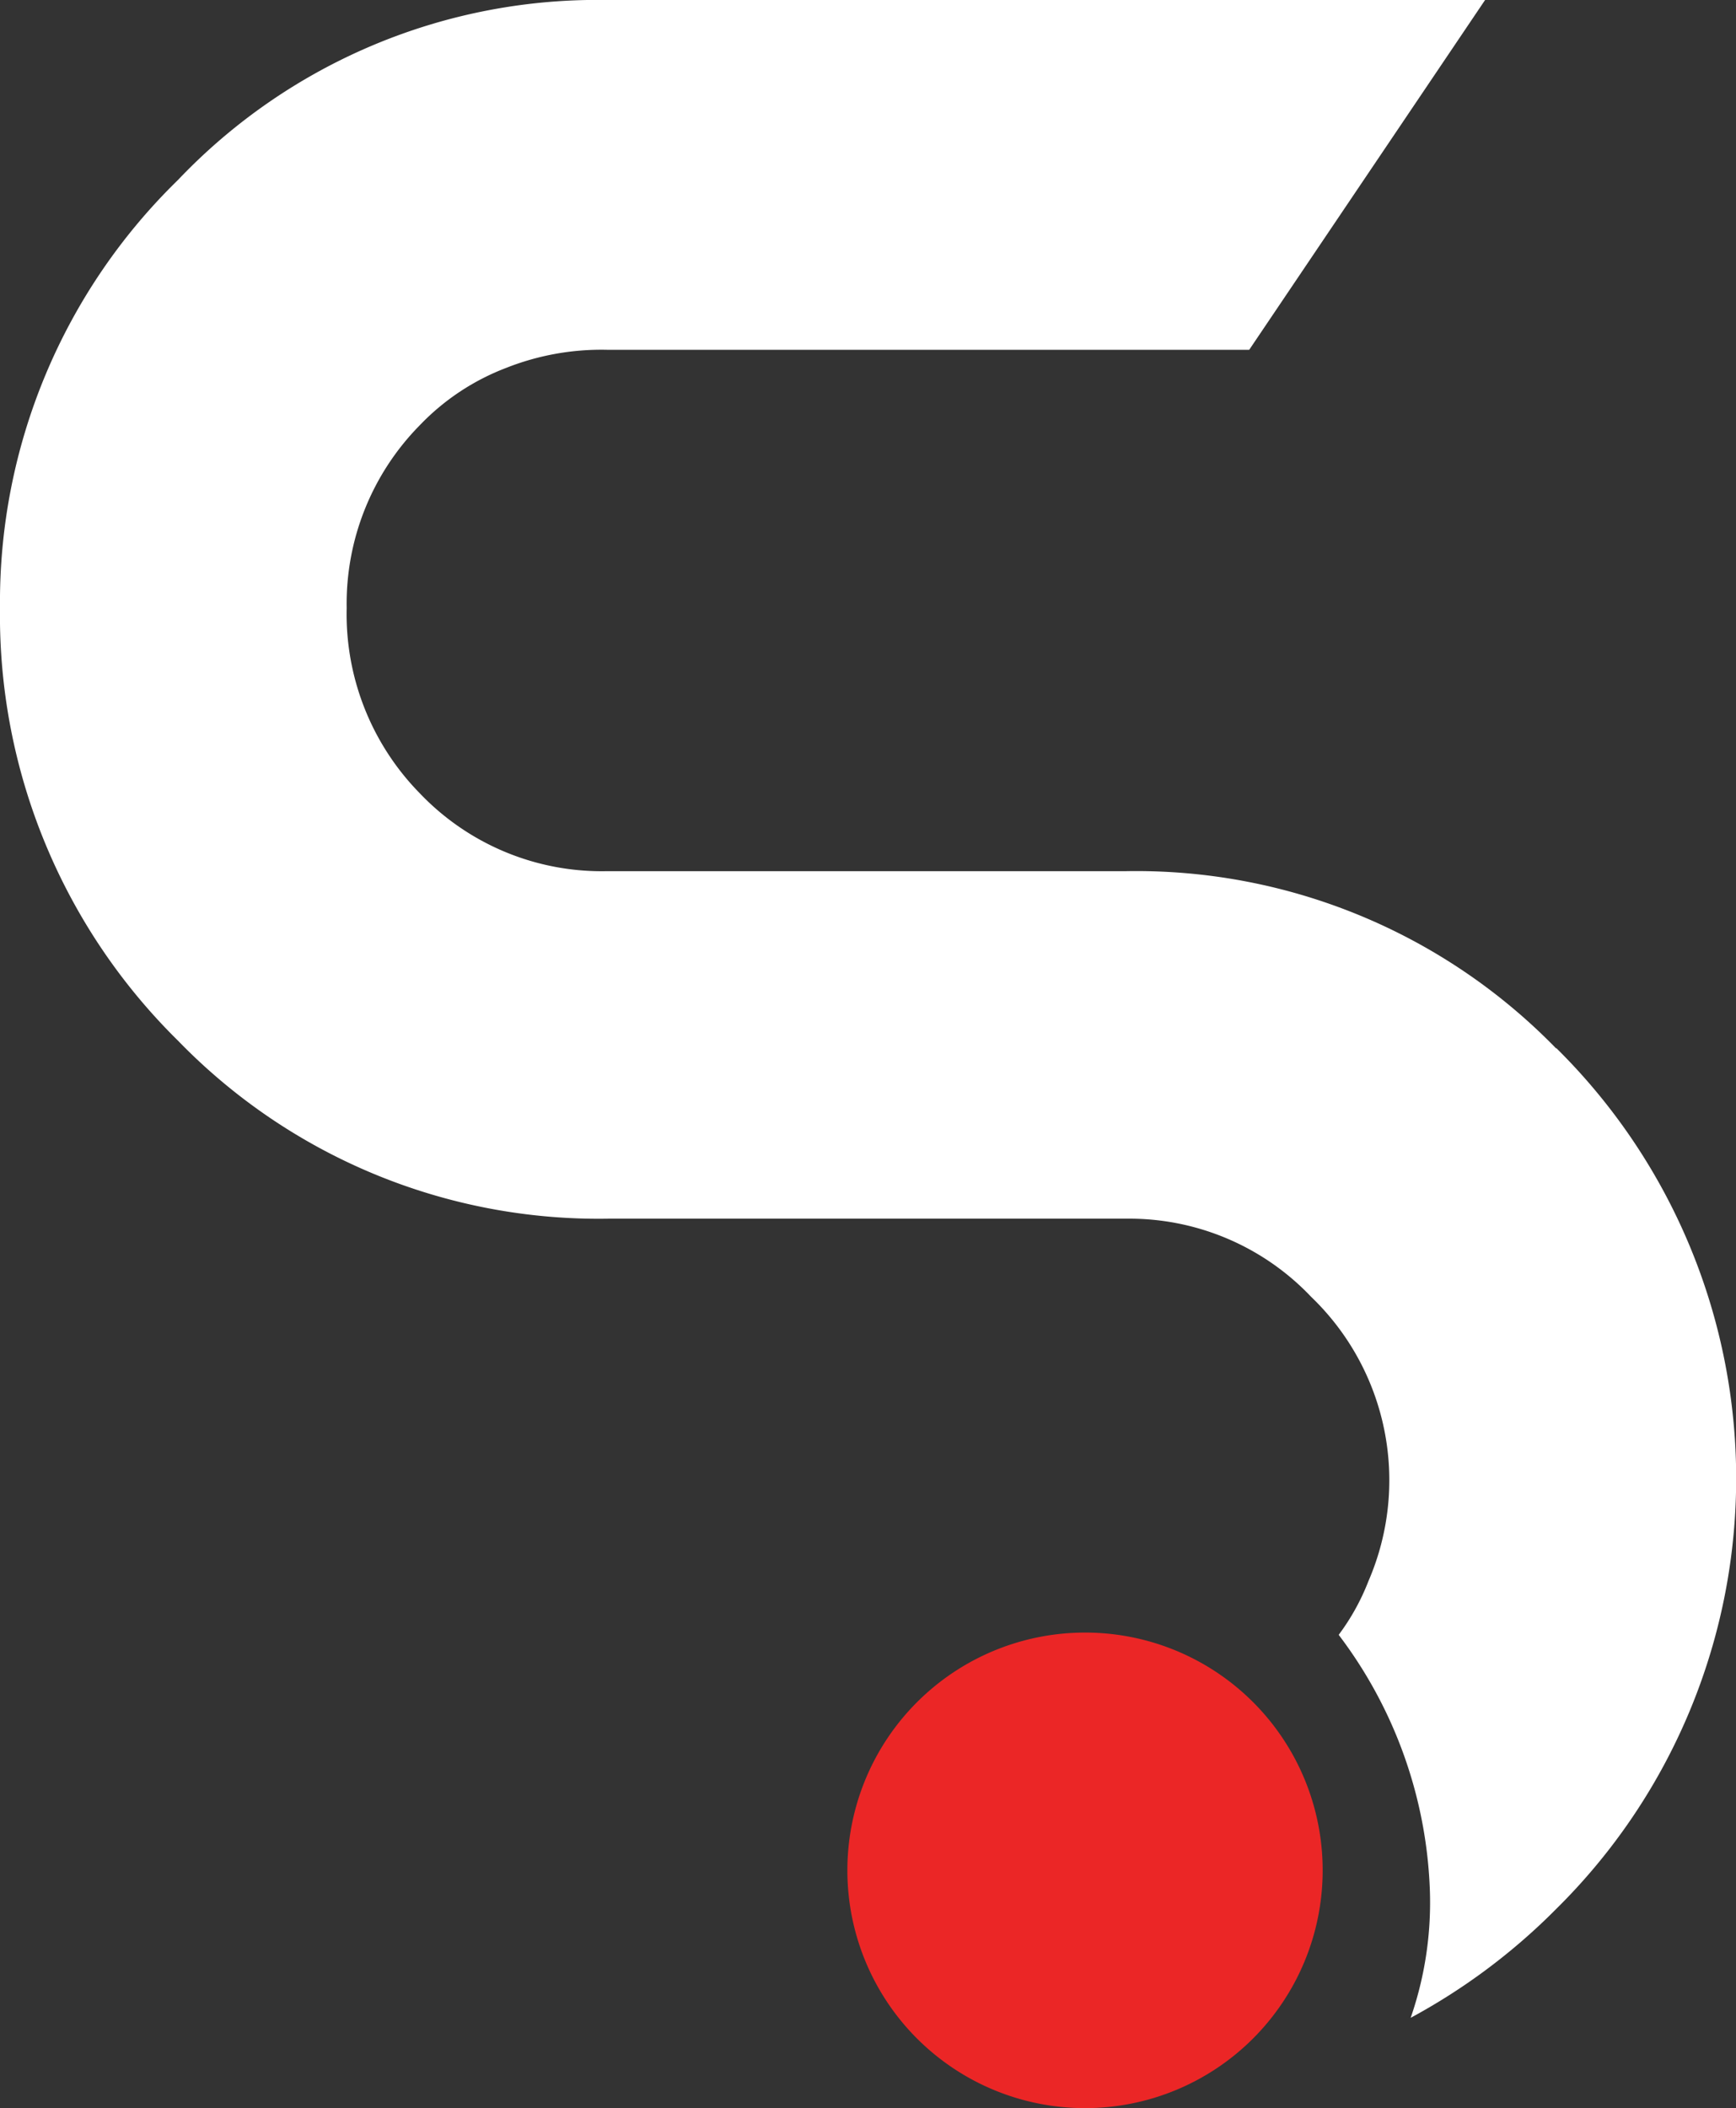<svg xmlns="http://www.w3.org/2000/svg" viewBox="0 0 107.31 130.24"><rect x="0" y="0" width="107.31" height="130.24" fill="#333333" stroke="none"/><defs><style>.cls-1{fill:#fff;}.cls-2{fill:#eb2626;}</style></defs><title>Asset 1</title><g id="Layer_2" data-name="Layer 2"><g id="Layer_1-2" data-name="Layer 1"><path class="cls-1" d="M96.19,64.77A36.22,36.22,0,0,0,69.61,53.82H37.54A15.54,15.54,0,0,1,25.94,49a15.8,15.8,0,0,1-4.51-11.44,15.7,15.7,0,0,1,4.51-11.28,14.57,14.57,0,0,1,5.32-3.54,16,16,0,0,1,6.28-1.13H77.22L91.8,0H37.54A35.77,35.77,0,0,0,11,11.12,36.39,36.39,0,0,0,0,37.54,36.86,36.86,0,0,0,11,64.29a36.23,36.23,0,0,0,26.58,11H69.61a15.49,15.49,0,0,1,11.44,4.83,15.7,15.7,0,0,1,3.54,17.56A14,14,0,0,1,82.75,101a27.71,27.71,0,0,1,5.63,15.61,21.73,21.73,0,0,1-1.18,8.05,38.2,38.2,0,0,0,9-6.73,37.35,37.35,0,0,0,0-53.18"/><path class="cls-2" d="M81.76,115.55a14.69,14.69,0,1,1-14.69-14.69,14.68,14.68,0,0,1,14.69,14.69"/></g></g></svg>